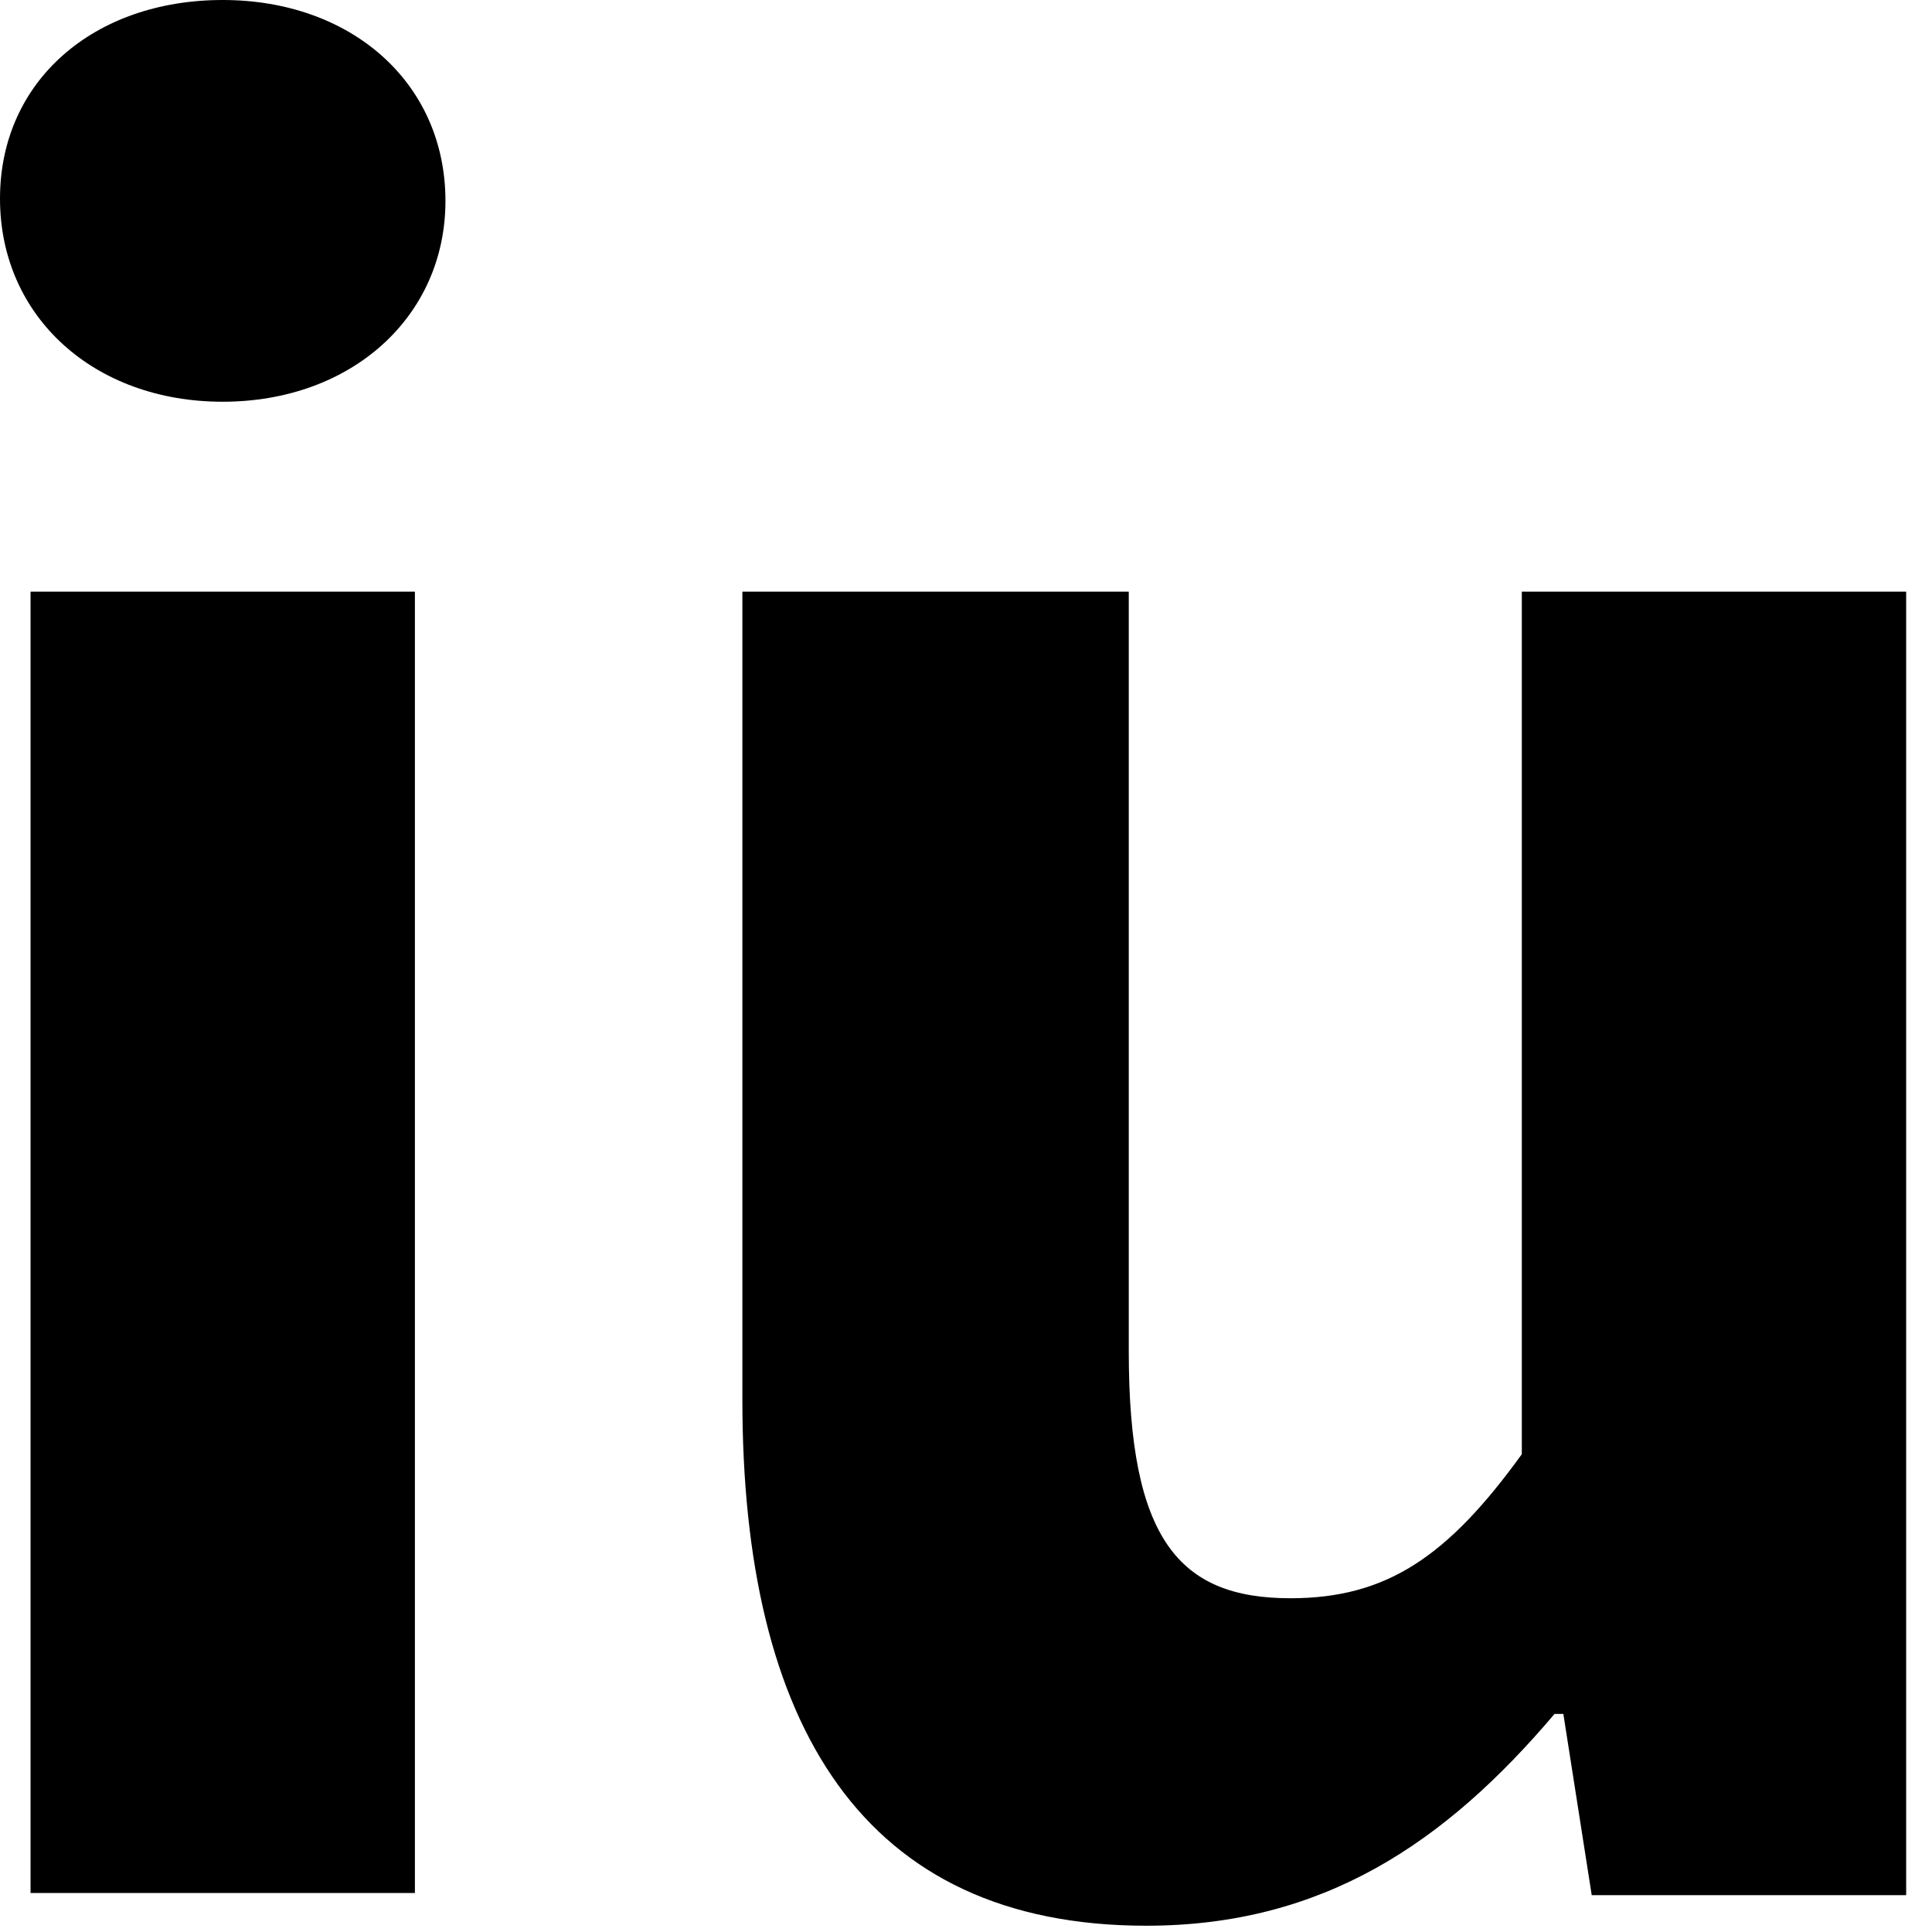 <svg width="16" height="16" viewBox="0 0 16 16" fill="none" xmlns="http://www.w3.org/2000/svg">
    <rect x="0" y="0" width="16" height="16" fill="#808080" stroke="none"/>
    <g clip-path="url(#clip0)">
        <rect width="16" height="16" fill="white"/>
        <path d="M3.436 15.677H0.253V4.9H3.436V15.677ZM1.844 3.327C2.911 3.327 3.689 2.622 3.689 1.664C3.689 0.687 2.911 0 1.844 0C0.778 0 0 0.669 0 1.645C0 2.622 0.778 3.327 1.844 3.327ZM9.493 15.948C10.958 15.948 11.97 15.261 12.874 14.194H12.947L13.182 15.695H15.786V4.9H12.603V12.043C11.989 12.893 11.482 13.236 10.687 13.236C9.764 13.236 9.348 12.748 9.348 11.193V4.9H6.148V11.591C6.148 14.285 7.142 15.948 9.493 15.948Z" fill="black"/>
    </g>
    <defs>
        <clipPath id="clip0">
            <rect width="16" height="16" fill="white"/>
        </clipPath>
    </defs>
</svg>

